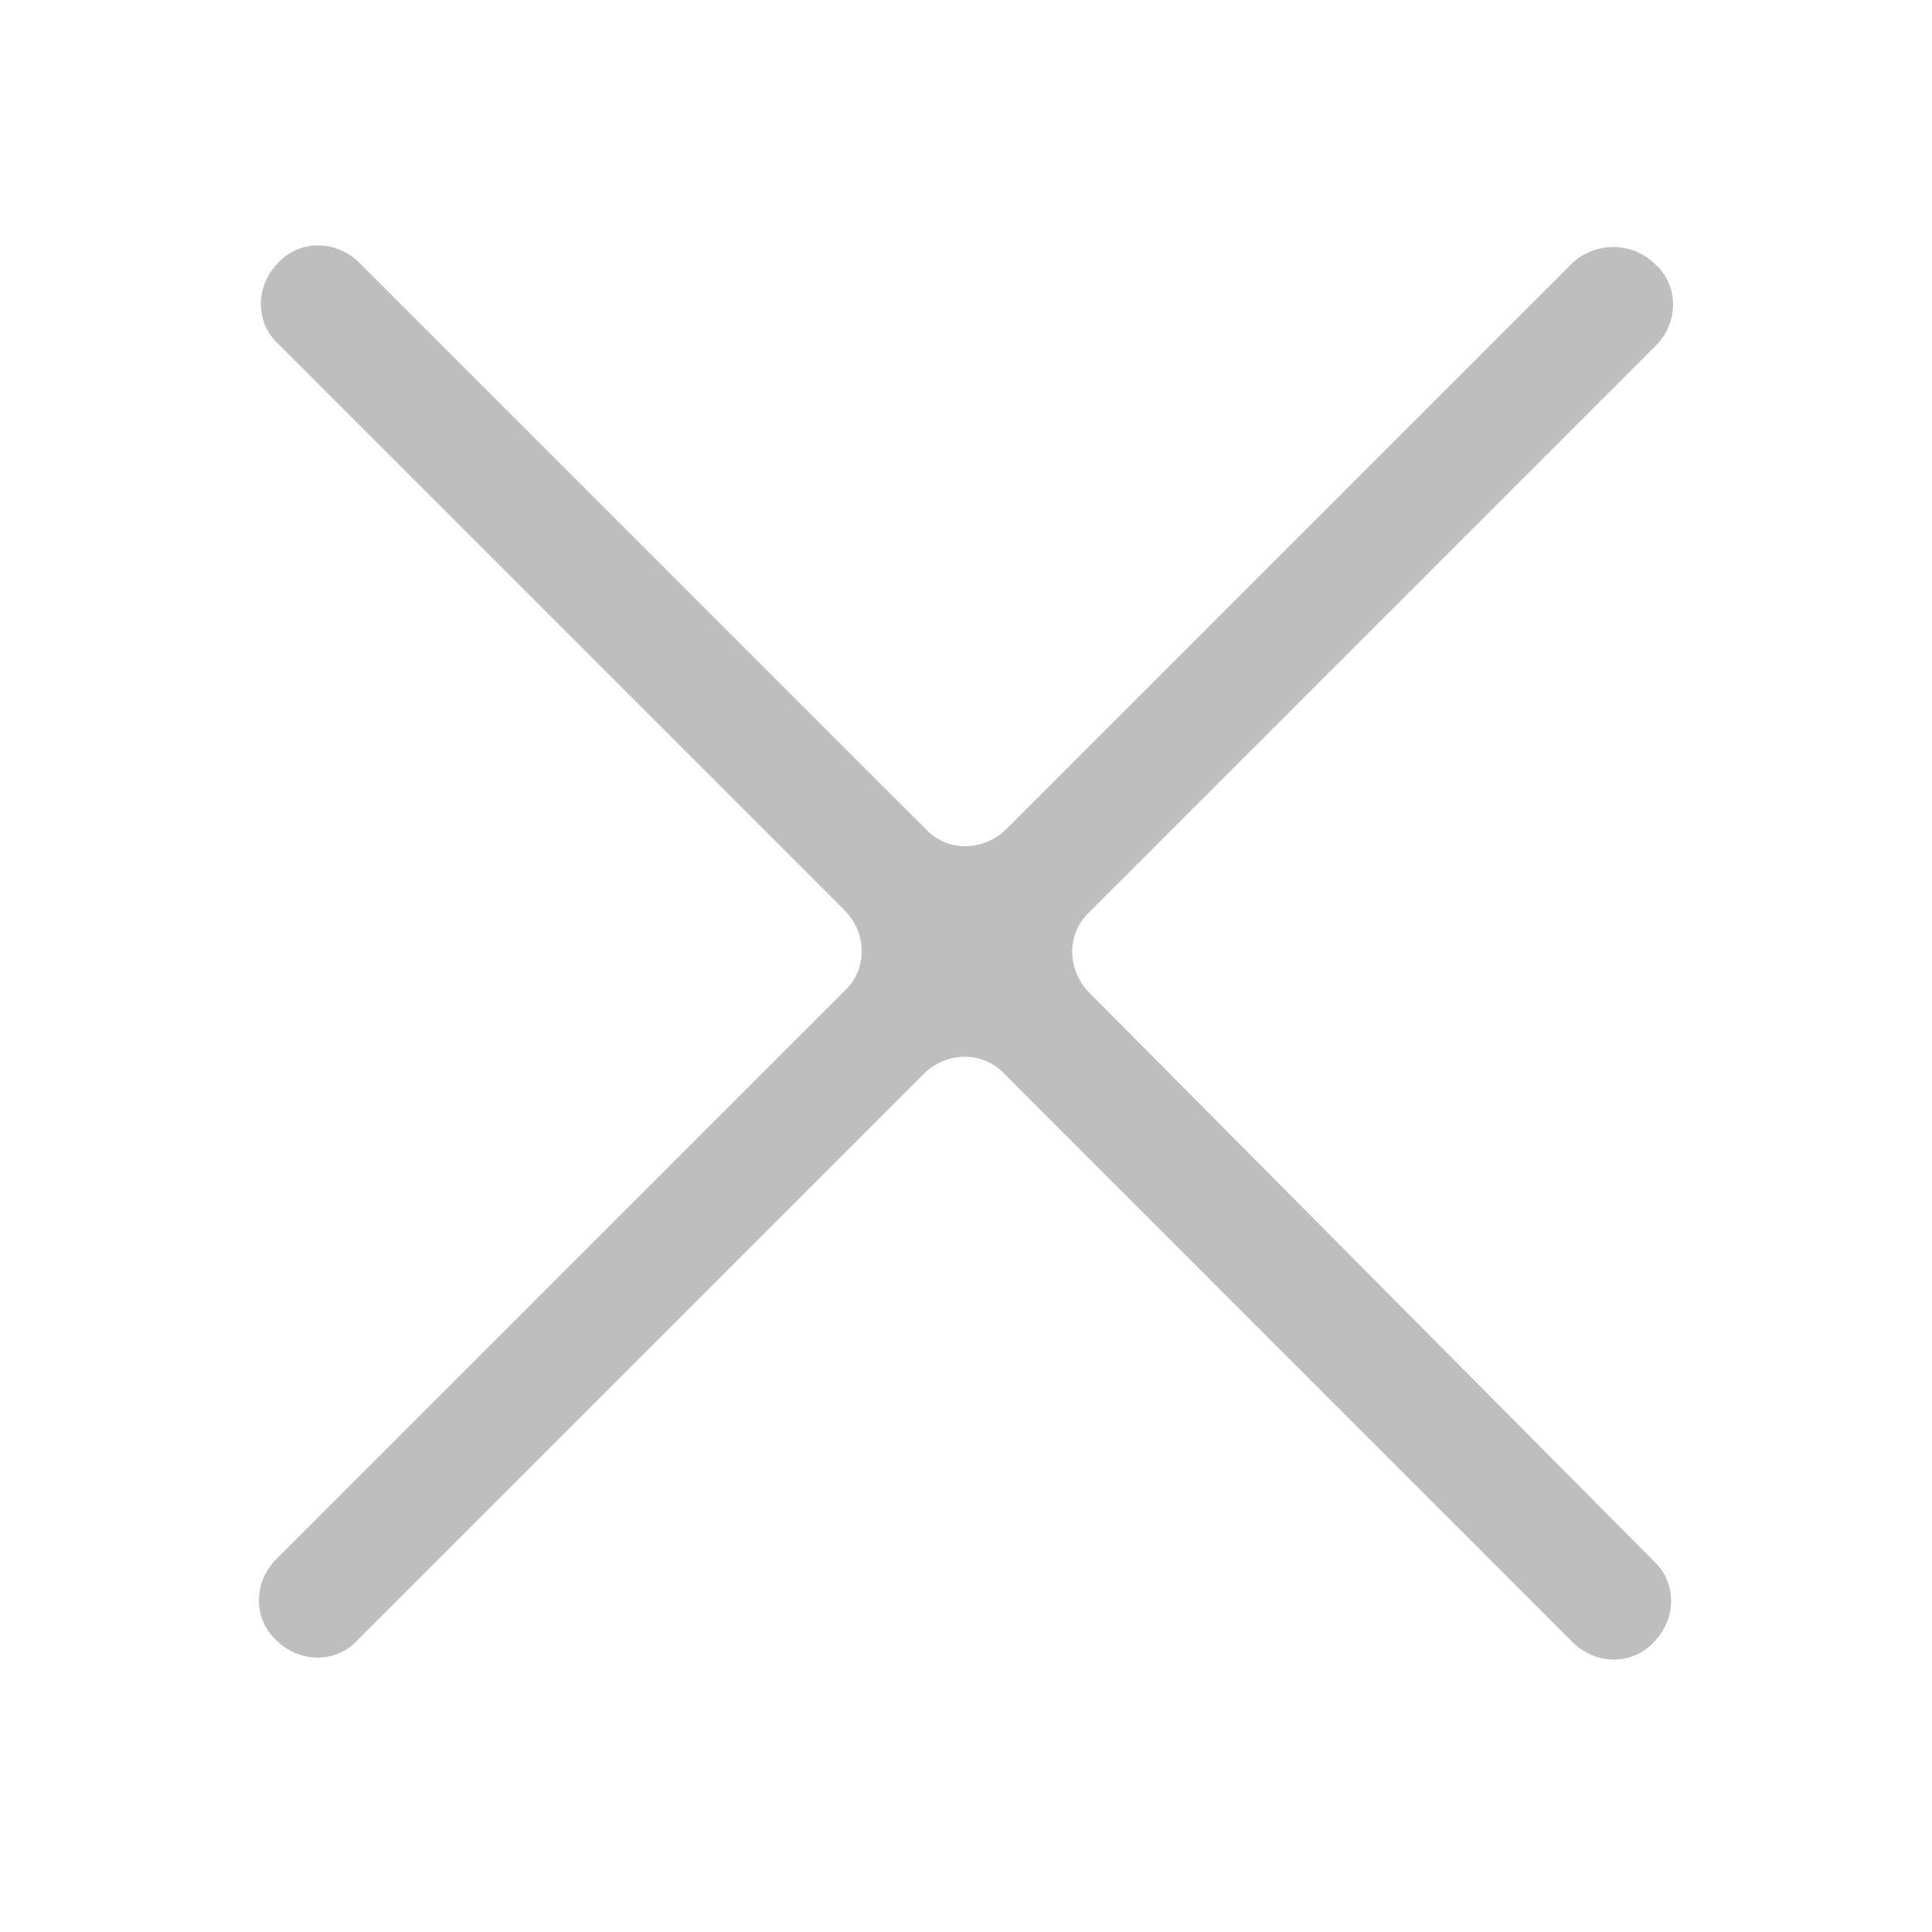 <?xml version="1.0" encoding="UTF-8"?>
<svg width="100pt" height="100pt" version="1.1" viewBox="0 0 100 100" xmlns="http://www.w3.org/2000/svg" fill="#BEBEBE">
 <path d="m81.398 13.602l-29.297 29.297c-1.199 1.199-3.102 1.199-4.199 0l-29.301-29.297c-1.199-1.199-3.102-1.199-4.199 0-1.199 1.199-1.199 3.102 0 4.199l29.301 29.301c1.199 1.199 1.199 3.102 0 4.199l-29.402 29.398c-1.199 1.199-1.199 3.102 0 4.199 1.199 1.199 3.102 1.199 4.199 0l29.301-29.301c1.199-1.199 3.102-1.199 4.199 0l29.398 29.402c1.199 1.199 3.102 1.199 4.199 0 1.199-1.199 1.199-3.102 0-4.199l-29.199-29.402c-1.199-1.199-1.199-3.102 0-4.199l29.301-29.301c1.199-1.199 1.199-3.102 0-4.199-1.199-1.199-3.098-1.199-4.301-0.098z"/>
</svg>

